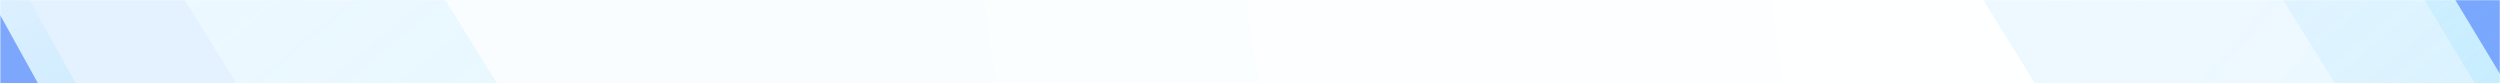 <?xml version="1.0" encoding="UTF-8"?>
<svg fill="none" viewBox="0 0 1440 48" xmlns="http://www.w3.org/2000/svg">
<rect x="0" y="0" width="1440" height="48" fill="#333333" stroke="none"/>
<rect width="1440" height="48" fill="url(#i)"/>
<g opacity=".5">
<mask id="m" x="0" y="0" width="1440" height="48" mask-type="alpha" maskUnits="userSpaceOnUse">
<rect width="1440" height="48" fill="url(#a)"/>
</mask>
<g mask="url(#m)">
<mask id="l" x="-29" y="-435" width="1499" height="919" mask-type="alpha" maskUnits="userSpaceOnUse">
<rect transform="rotate(-90 -28.319 483.33)" x="-28.319" y="483.33" width="918.21" height="1497.6" rx="33.933" fill="url(#h)"/>
</mask>
<g clip-rule="evenodd" fill-rule="evenodd" mask="url(#l)">
<path d="m1852.9 1145.2-1242.9-2003.2 252.96-418.04 1245.3 2000.8-255.39 420.46z" fill="url(#g)" opacity=".5"/>
<path d="m408.85 732.09-728.85-1174.7 148.34-245.14 730.28 1173.3-149.76 246.56z" fill="url(#f)" opacity=".5"/>
<path d="m258.85 732.09-728.85-1174.7 148.34-245.14 730.28 1173.3-149.76 246.56z" fill="#CFE8FF"/>
<path d="m1769.2 731.84-728.85-1174.7 148.34-245.14 730.28 1173.3-149.77 246.56z" fill="url(#e)"/>
</g>
</g>
</g>
<g opacity=".5">
<mask id="k" x="0" y="0" width="1440" height="48" mask-type="alpha" maskUnits="userSpaceOnUse">
<rect width="1440" height="48" fill="url(#a)"/>
</mask>
<g mask="url(#k)">
<mask id="j" x="0" y="-433" width="1995" height="919" mask-type="alpha" maskUnits="userSpaceOnUse">
<rect transform="rotate(-90 6.1035e-5 485.33)" x="6.1035e-5" y="485.33" width="918.21" height="1995" fill="url(#d)"/>
</mask>
<g clip-rule="evenodd" fill-rule="evenodd" mask="url(#j)">
<path d="m58.561 154.26-91.167-165.04 29.636-25.283 91.43 164.91-29.899 25.412z" fill="url(#c)"/>
<path d="m34.266 149.68-91.167-165.04 29.636-25.283 91.43 164.91-29.899 25.412z" fill="#155BFB"/>
<path d="m1474.2 128.63-183.6-303.92 53.93-49.74 184.08 303.66-54.41 50.001z" fill="url(#b)" opacity=".5"/>
<path d="m1550.7 225.85-250.22-414.2 73.49-67.787 250.88 413.84-74.15 68.143z" fill="#155BFB"/>
</g>
</g>
</g>
<defs>
<linearGradient id="i" x1="1240.5" x2="353.5" y1="-42" y2="90" gradientUnits="userSpaceOnUse">
<stop stop-color="#fff" offset="0"/>
<stop stop-color="#F9FDFF" offset="1"/>
</linearGradient>
<linearGradient id="a" x1="1.2113e-6" x2="1440" y1="32.151" y2="21.662" gradientUnits="userSpaceOnUse">
<stop stop-color="#0025AA" offset="0"/>
<stop stop-color="#002882" offset="1"/>
</linearGradient>
<linearGradient id="h" x1="-201.5" x2="1688.1" y1="2295.4" y2="1172.7" gradientUnits="userSpaceOnUse">
<stop stop-color="#B398FF" offset="0"/>
<stop stop-color="#5200FF" offset="1"/>
</linearGradient>
<linearGradient id="g" x1="587.17" x2="2219" y1="-802.04" y2="654.46" gradientUnits="userSpaceOnUse">
<stop stop-color="#54ADFF" stop-opacity="0" offset="0"/>
<stop stop-color="#84E9FF" offset="1"/>
</linearGradient>
<linearGradient id="f" x1="-550.54" x2="547.09" y1="-822.65" y2="503.25" gradientUnits="userSpaceOnUse">
<stop stop-color="#CFE8FF" stop-opacity="0" offset="0"/>
<stop stop-color="#88DBFF" offset="1"/>
</linearGradient>
<linearGradient id="e" x1="809.78" x2="1907.4" y1="-822.9" y2="503" gradientUnits="userSpaceOnUse">
<stop stop-color="#CFE8FF" stop-opacity="0" offset="0"/>
<stop stop-color="#88DBFF" offset="1"/>
</linearGradient>
<linearGradient id="d" x1="-173.19" x2="1959.2" y1="2899.2" y2="1948.2" gradientUnits="userSpaceOnUse">
<stop stop-color="#B398FF" offset="0"/>
<stop stop-color="#5200FF" offset="1"/>
</linearGradient>
<linearGradient id="c" x1="-61.249" x2="23.659" y1="-64.02" y2="154.9" gradientUnits="userSpaceOnUse">
<stop stop-color="#CFE8FF" stop-opacity="0" offset="0"/>
<stop stop-color="#88DBFF" offset="1"/>
</linearGradient>
<linearGradient id="b" x1="1285.4" x2="1465.5" y1="-168.34" y2="124.11" gradientUnits="userSpaceOnUse">
<stop stop-color="#54ADFF" stop-opacity="0" offset="0"/>
<stop stop-color="#84E9FF" offset="1"/>
</linearGradient>
</defs>
</svg>
